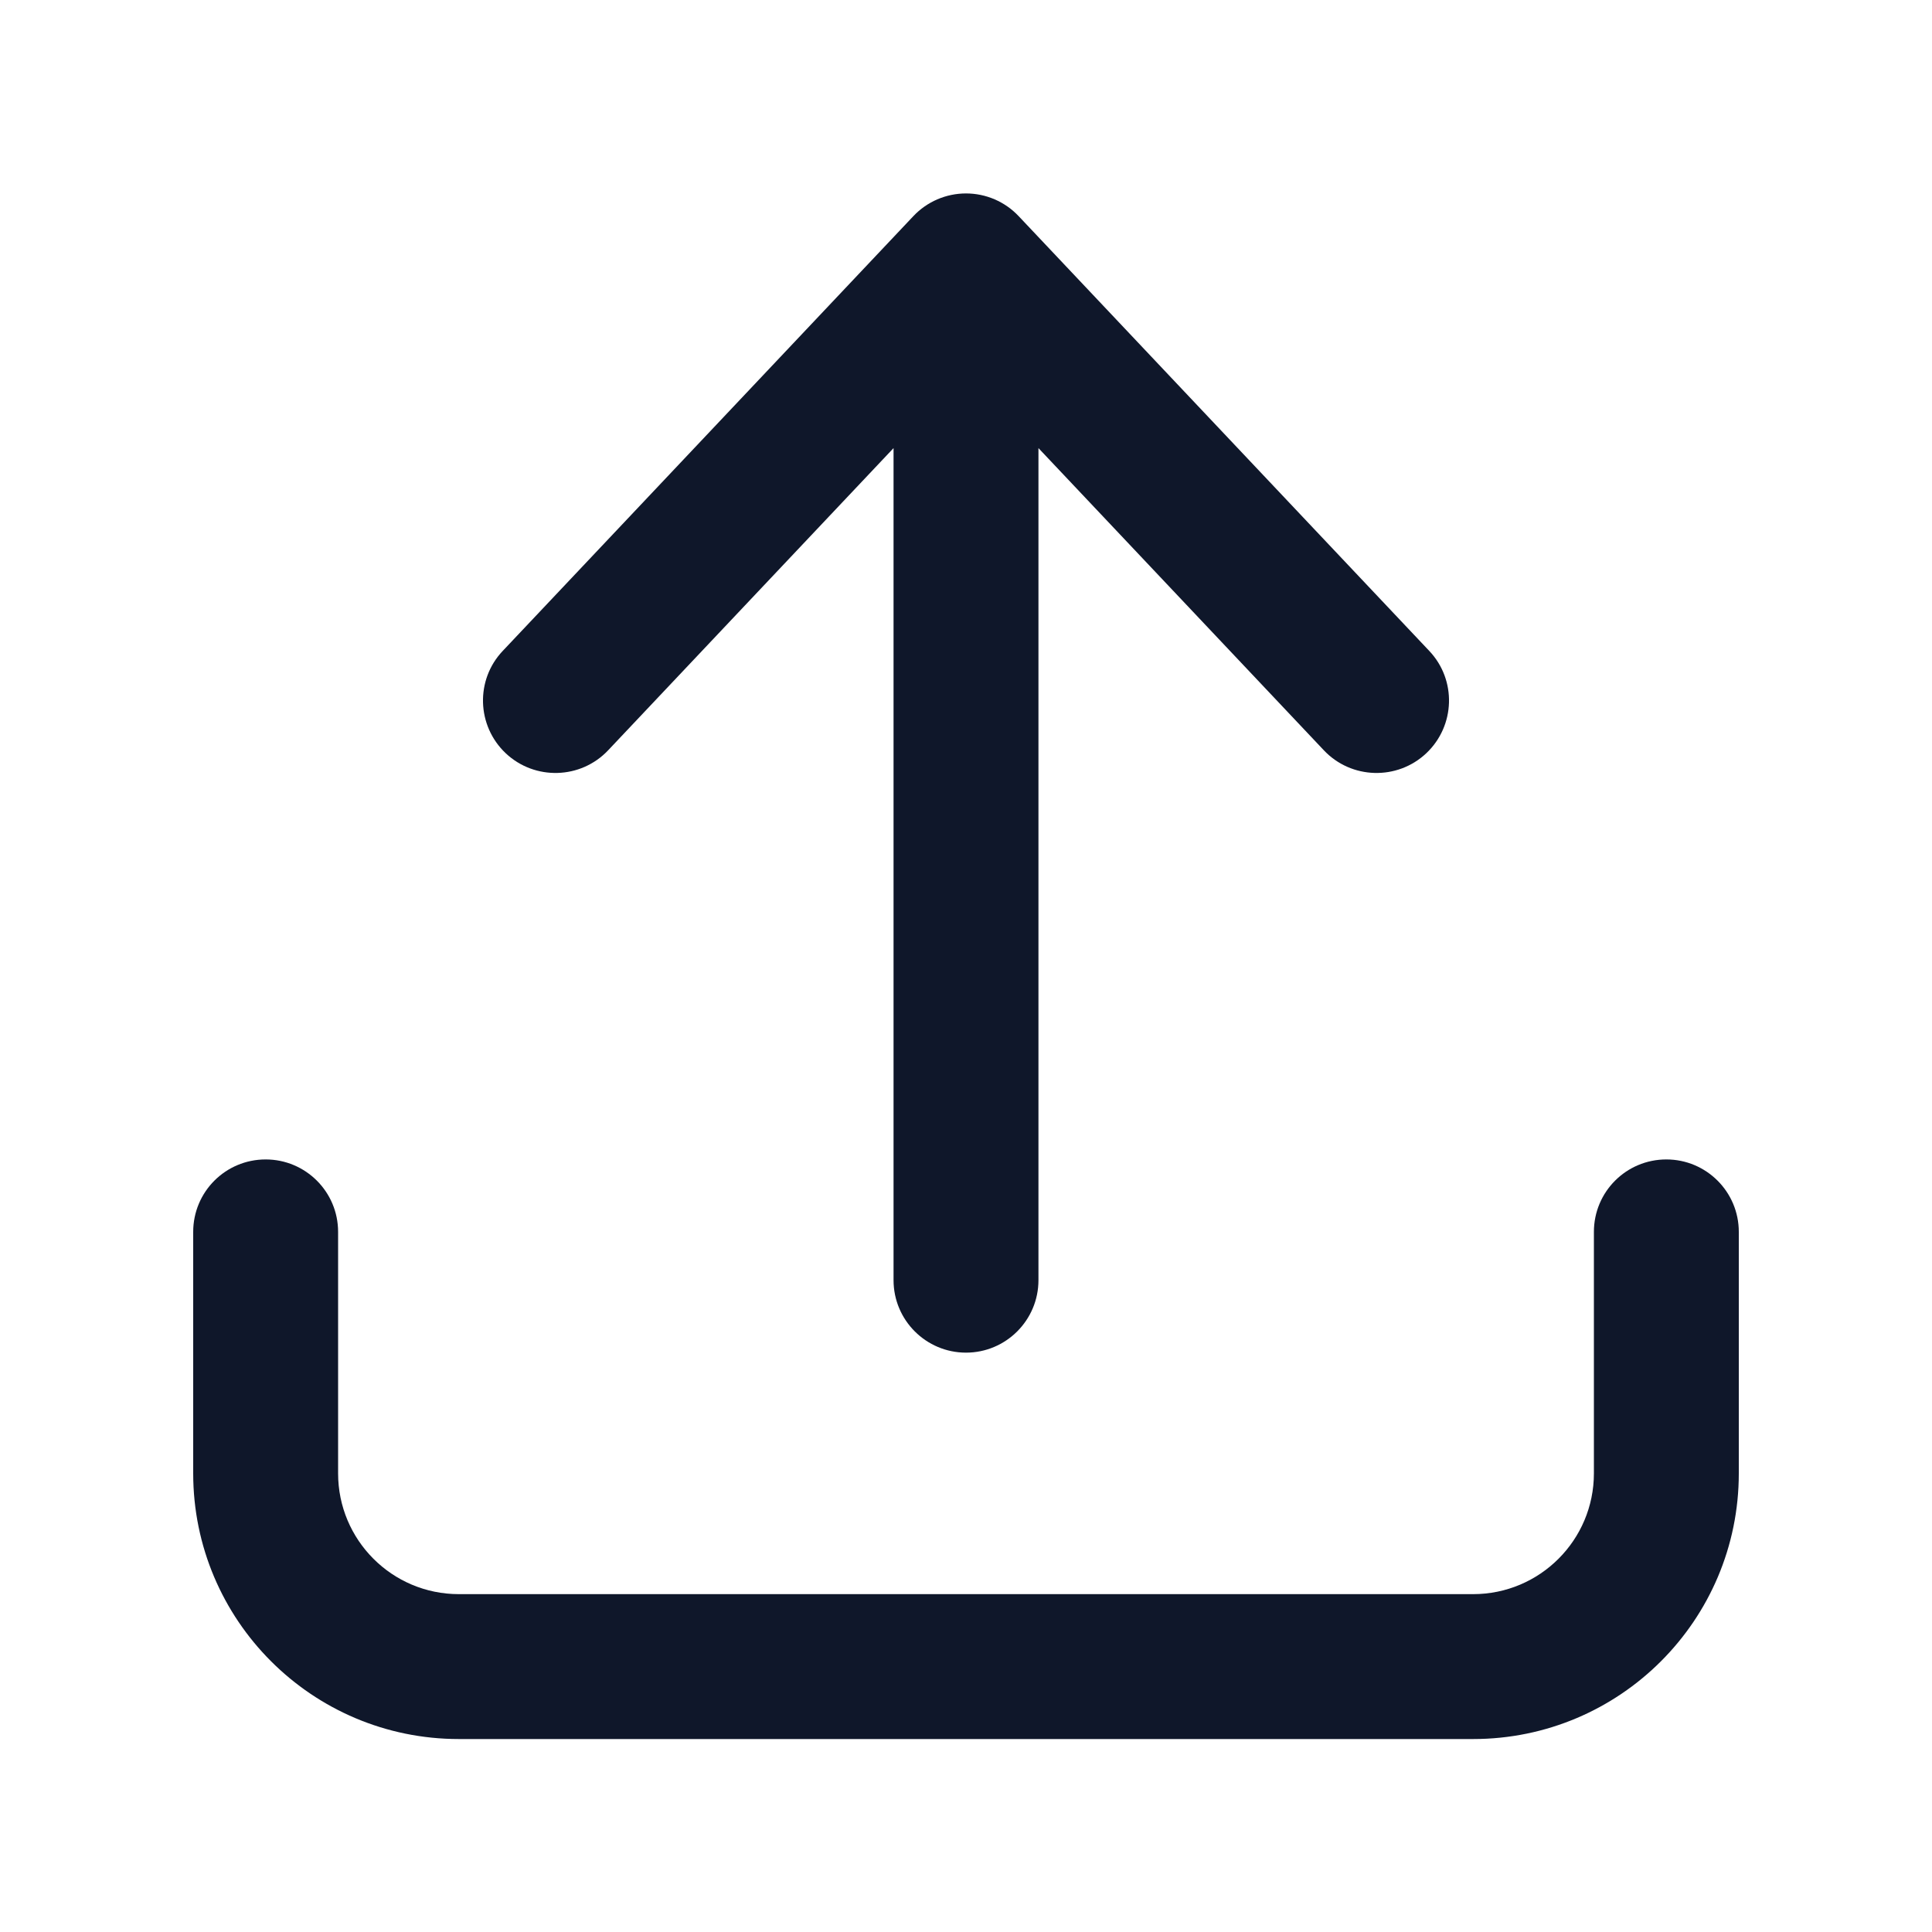 <svg width="16" height="16" viewBox="0 0 16 16" fill="none" xmlns="http://www.w3.org/2000/svg">
<path d="M7.4 10.602C7.4 10.933 7.669 11.202 8 11.202C8.331 11.202 8.6 10.933 8.6 10.602V3.711L10.964 6.214C11.191 6.454 11.571 6.465 11.812 6.238C12.053 6.01 12.064 5.63 11.836 5.39L8.436 1.79C8.323 1.67 8.165 1.602 8 1.602C7.835 1.602 7.677 1.67 7.564 1.79L4.164 5.39C3.936 5.63 3.947 6.01 4.188 6.238C4.429 6.465 4.809 6.454 5.036 6.214L7.4 3.711V10.602Z" fill="#0F172A"/>
<path d="M2.8 10.202C2.8 9.87 2.531 9.602 2.2 9.602C1.868 9.602 1.6 9.87 1.6 10.202V12.202C1.6 13.417 2.585 14.402 3.8 14.402H12.2C13.415 14.402 14.4 13.417 14.4 12.202V10.202C14.4 9.87 14.131 9.602 13.8 9.602C13.468 9.602 13.2 9.87 13.2 10.202V12.202C13.2 12.754 12.752 13.202 12.2 13.202H3.8C3.247 13.202 2.8 12.754 2.8 12.202V10.202Z" fill="#0F172A"/>
</svg>

